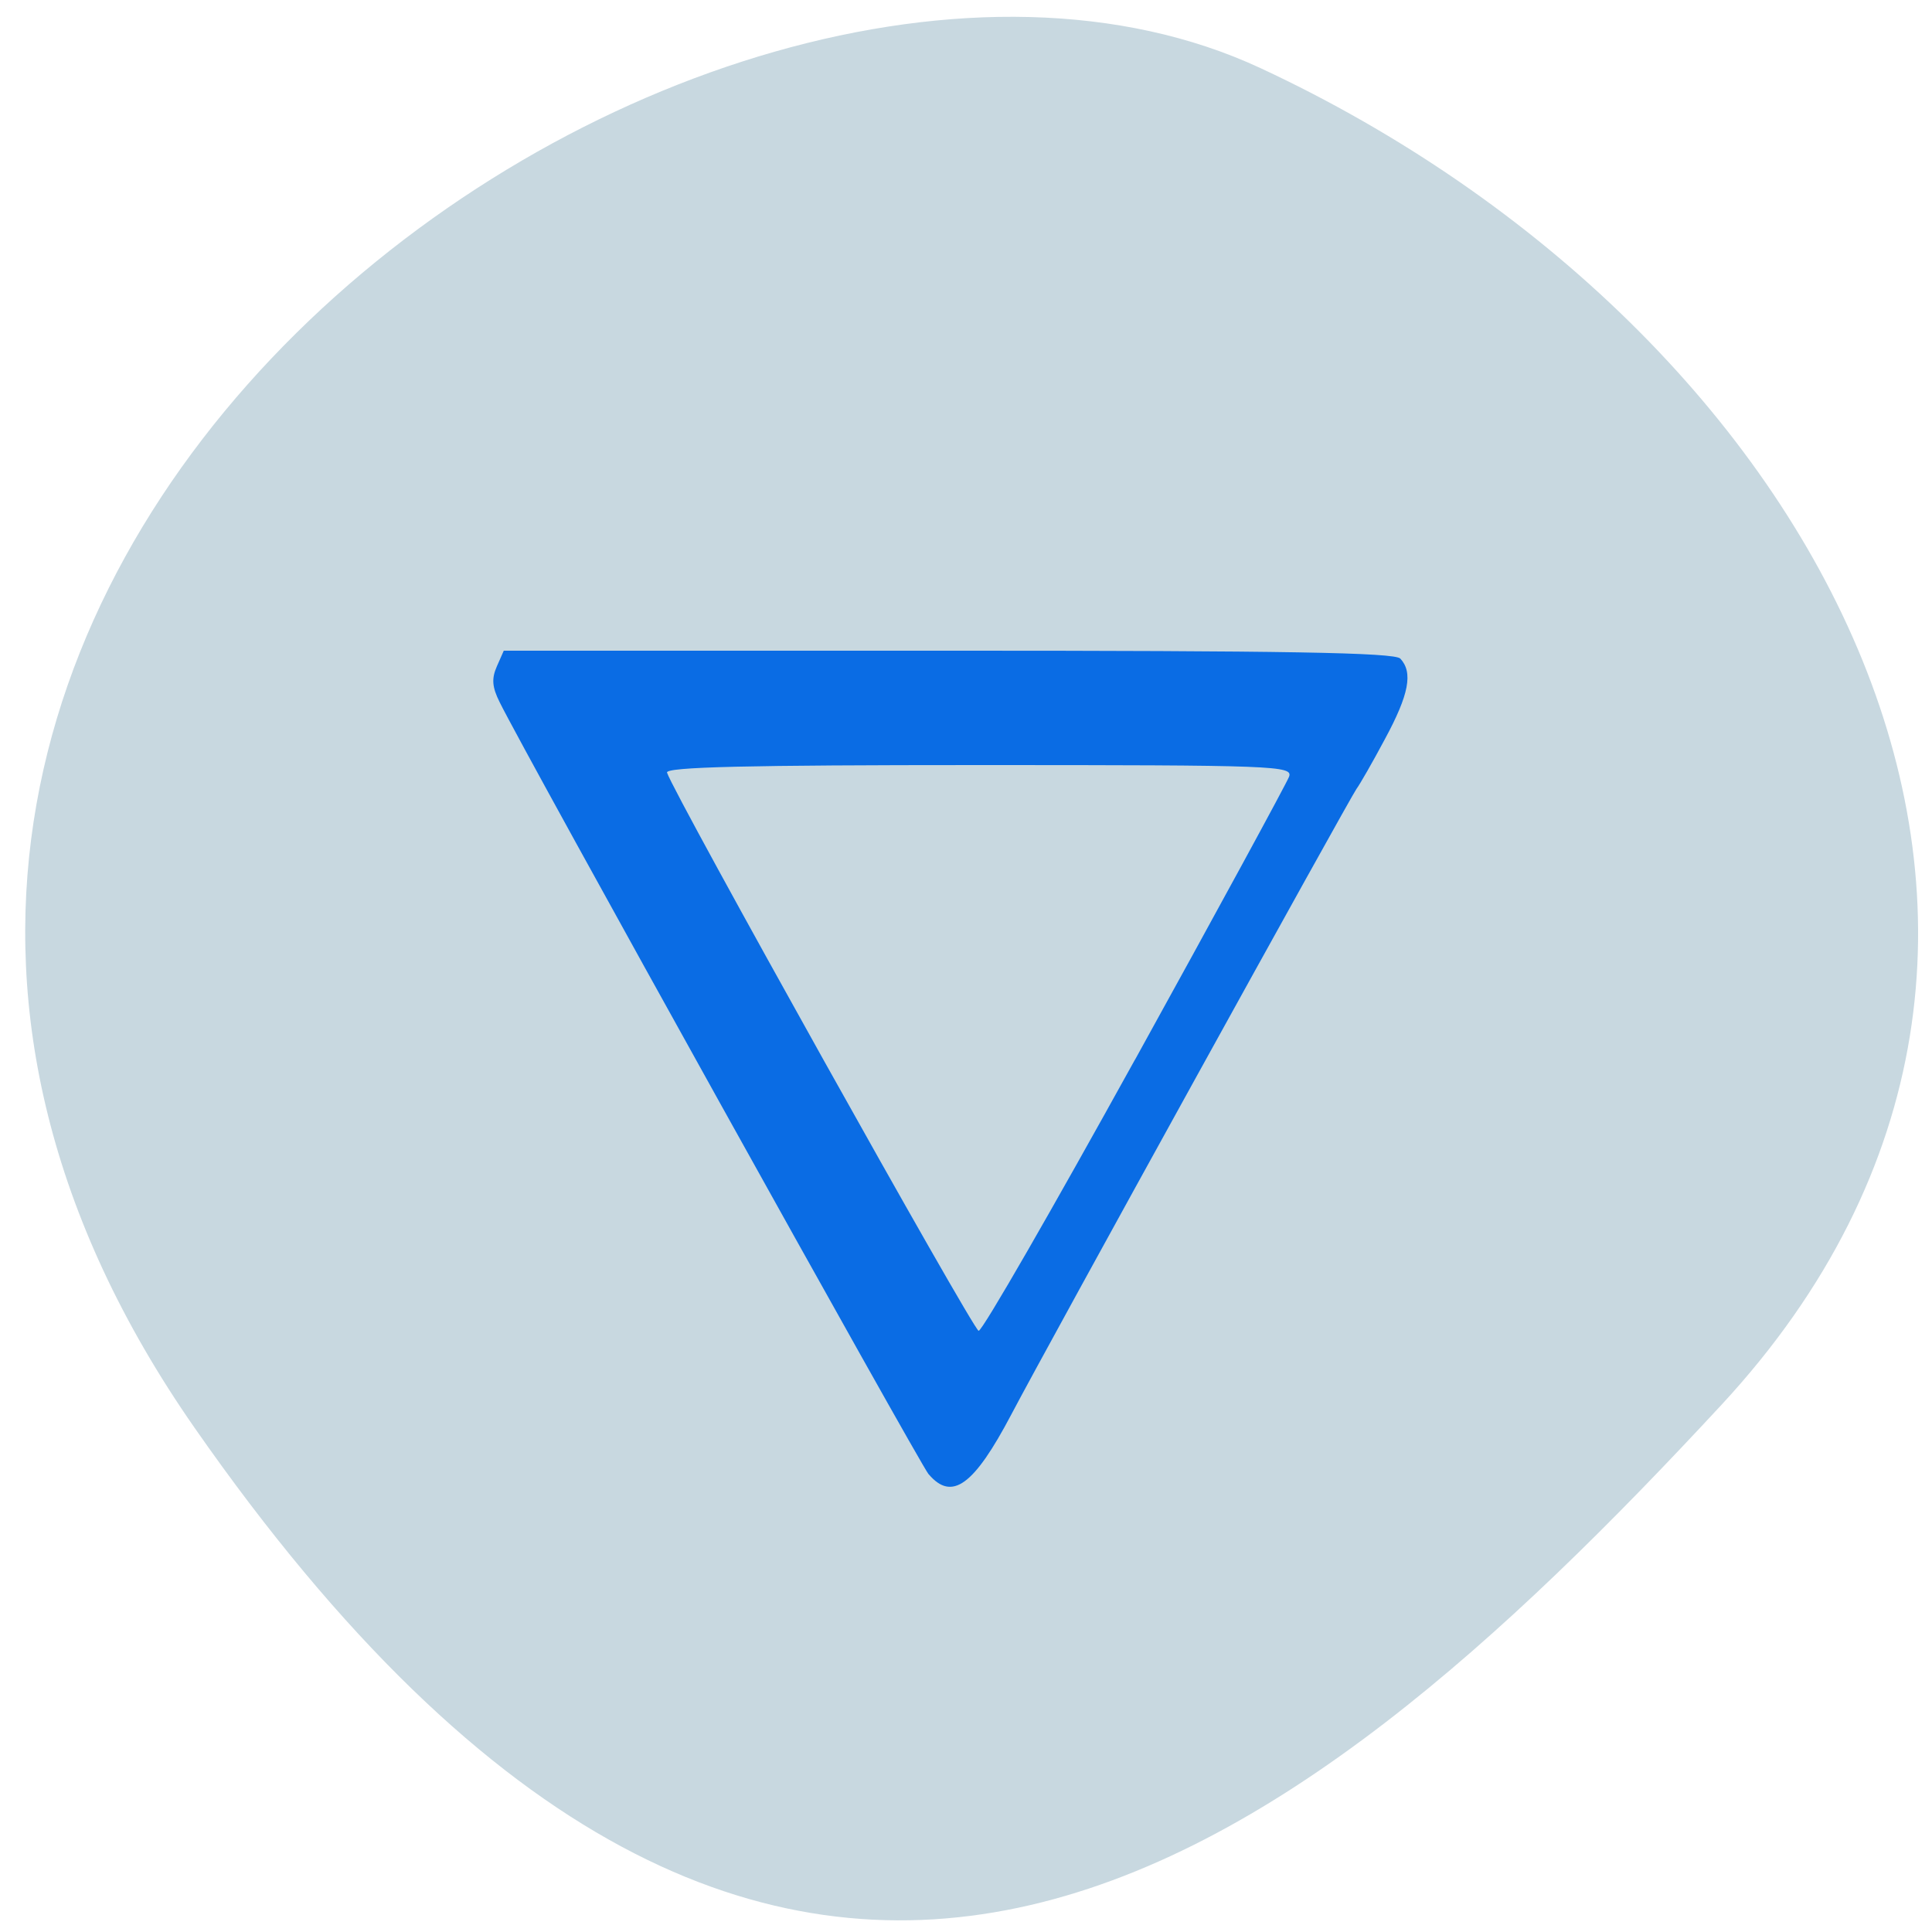 <svg xmlns="http://www.w3.org/2000/svg" viewBox="0 0 24 24"><path d="m 2.418 17.738 c -7.328 -10.512 6.285 -20.13 13.242 -16.891 c 6.953 3.238 11.07 10.832 5.727 16.602 c -5.344 5.766 -11.641 10.805 -18.969 0.289" fill="#c8d8e0"/><path d="m 11.535 18.313 c -0.109 -0.129 -5.02 -8.961 -5.328 -9.59 c -0.094 -0.188 -0.102 -0.293 -0.035 -0.445 l 0.086 -0.195 h 5.52 c 4.188 0 5.543 0.023 5.617 0.098 c 0.16 0.172 0.109 0.445 -0.191 1 c -0.156 0.293 -0.316 0.57 -0.352 0.617 c -0.074 0.098 -3.84 6.918 -4.289 7.773 c -0.465 0.883 -0.738 1.082 -1.027 0.742 m 2.563 -5.148 c 1.023 -1.852 1.883 -3.434 1.914 -3.516 c 0.051 -0.137 -0.164 -0.145 -3.852 -0.145 c -2.863 0 -3.898 0.023 -3.875 0.094 c 0.09 0.277 3.805 6.93 3.871 6.934 c 0.047 0 0.918 -1.516 1.941 -3.367" fill="#0a6ce4"/></svg>
